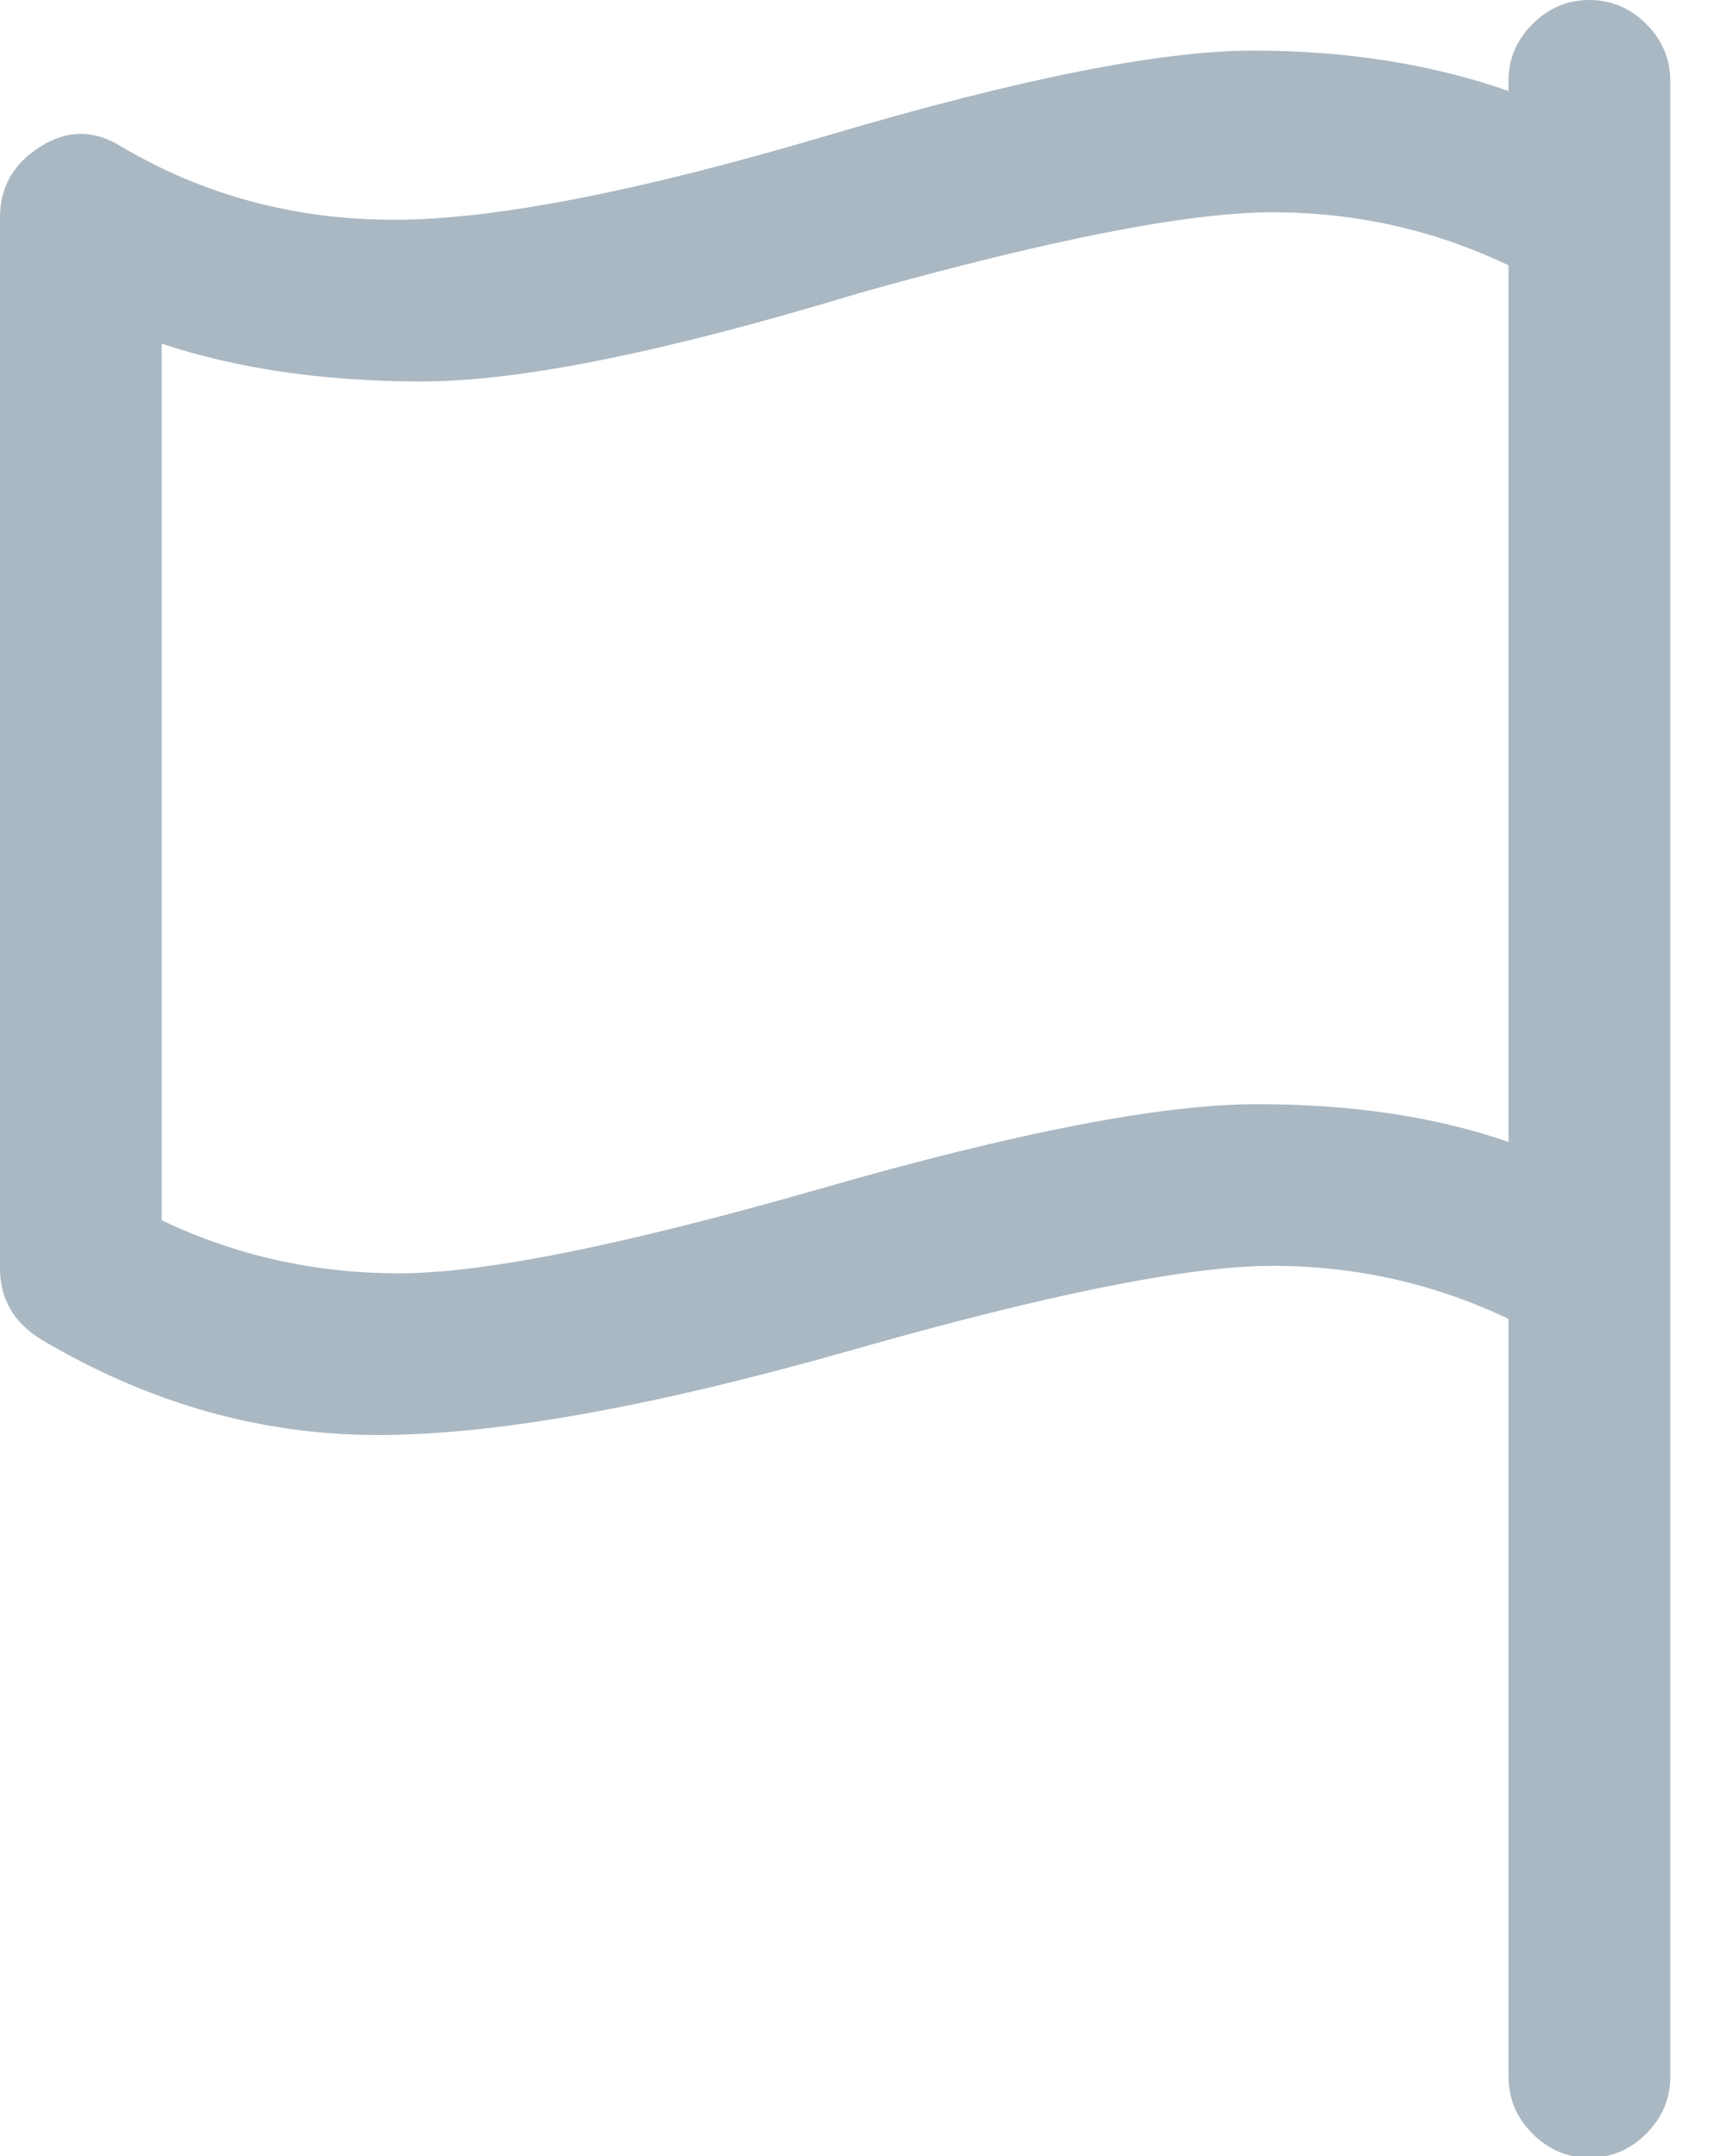 <?xml version="1.0" encoding="UTF-8"?>
<svg width="12px" height="15px" viewBox="0 0 12 15" version="1.1" xmlns="http://www.w3.org/2000/svg" xmlns:xlink="http://www.w3.org/1999/xlink">
    <!-- Generator: Sketch 44.1 (41455) - http://www.bohemiancoding.com/sketch -->
    <title>twitter-flag</title>
    <desc>Created with Sketch.</desc>
    <defs></defs>
    <g id="Page-1" stroke="none" stroke-width="1" fill="none" fill-rule="evenodd">
        <g id="twitter-newui-iconkit" transform="translate(-445, -244)" fill="#AAB8C3">
            <path d="M447.777,252.859 C448.363,252.859 449.339,252.663 450.704,252.271 C452.069,251.878 453.083,251.682 453.745,251.682 C454.407,251.682 454.99,251.77 455.494,251.945 L455.494,245.846 C454.979,245.6 454.431,245.477 453.851,245.477 C453.271,245.477 452.313,245.664 450.977,246.039 C449.629,246.449 448.615,246.654 447.936,246.654 C447.256,246.654 446.652,246.566 446.125,246.391 L446.125,252.49 C446.641,252.736 447.191,252.859 447.777,252.859 Z M456.057,244 C456.209,244 456.341,244.056 456.452,244.167 C456.563,244.278 456.619,244.41 456.619,244.562 L456.619,258.449 C456.619,258.602 456.563,258.733 456.452,258.845 C456.341,258.956 456.209,259.012 456.057,259.012 C455.904,259.012 455.772,258.956 455.661,258.845 C455.55,258.733 455.494,258.602 455.494,258.449 L455.494,253.176 C454.979,252.93 454.431,252.807 453.851,252.807 C453.271,252.807 452.292,253.003 450.915,253.396 C449.538,253.788 448.442,253.984 447.628,253.984 C446.813,253.984 446.031,253.762 445.281,253.316 C445.094,253.199 445,253.035 445,252.824 L445,245.512 C445,245.301 445.094,245.137 445.281,245.02 C445.469,244.902 445.656,244.902 445.844,245.02 C446.418,245.359 447.051,245.529 447.742,245.529 C448.434,245.529 449.441,245.333 450.766,244.94 C452.09,244.548 453.074,244.352 453.719,244.352 C454.363,244.352 454.955,244.445 455.494,244.633 L455.494,244.562 C455.494,244.41 455.55,244.278 455.661,244.167 C455.772,244.056 455.904,244 456.057,244 Z" id="twitter-flag"></path>
        </g>
    </g>
</svg>